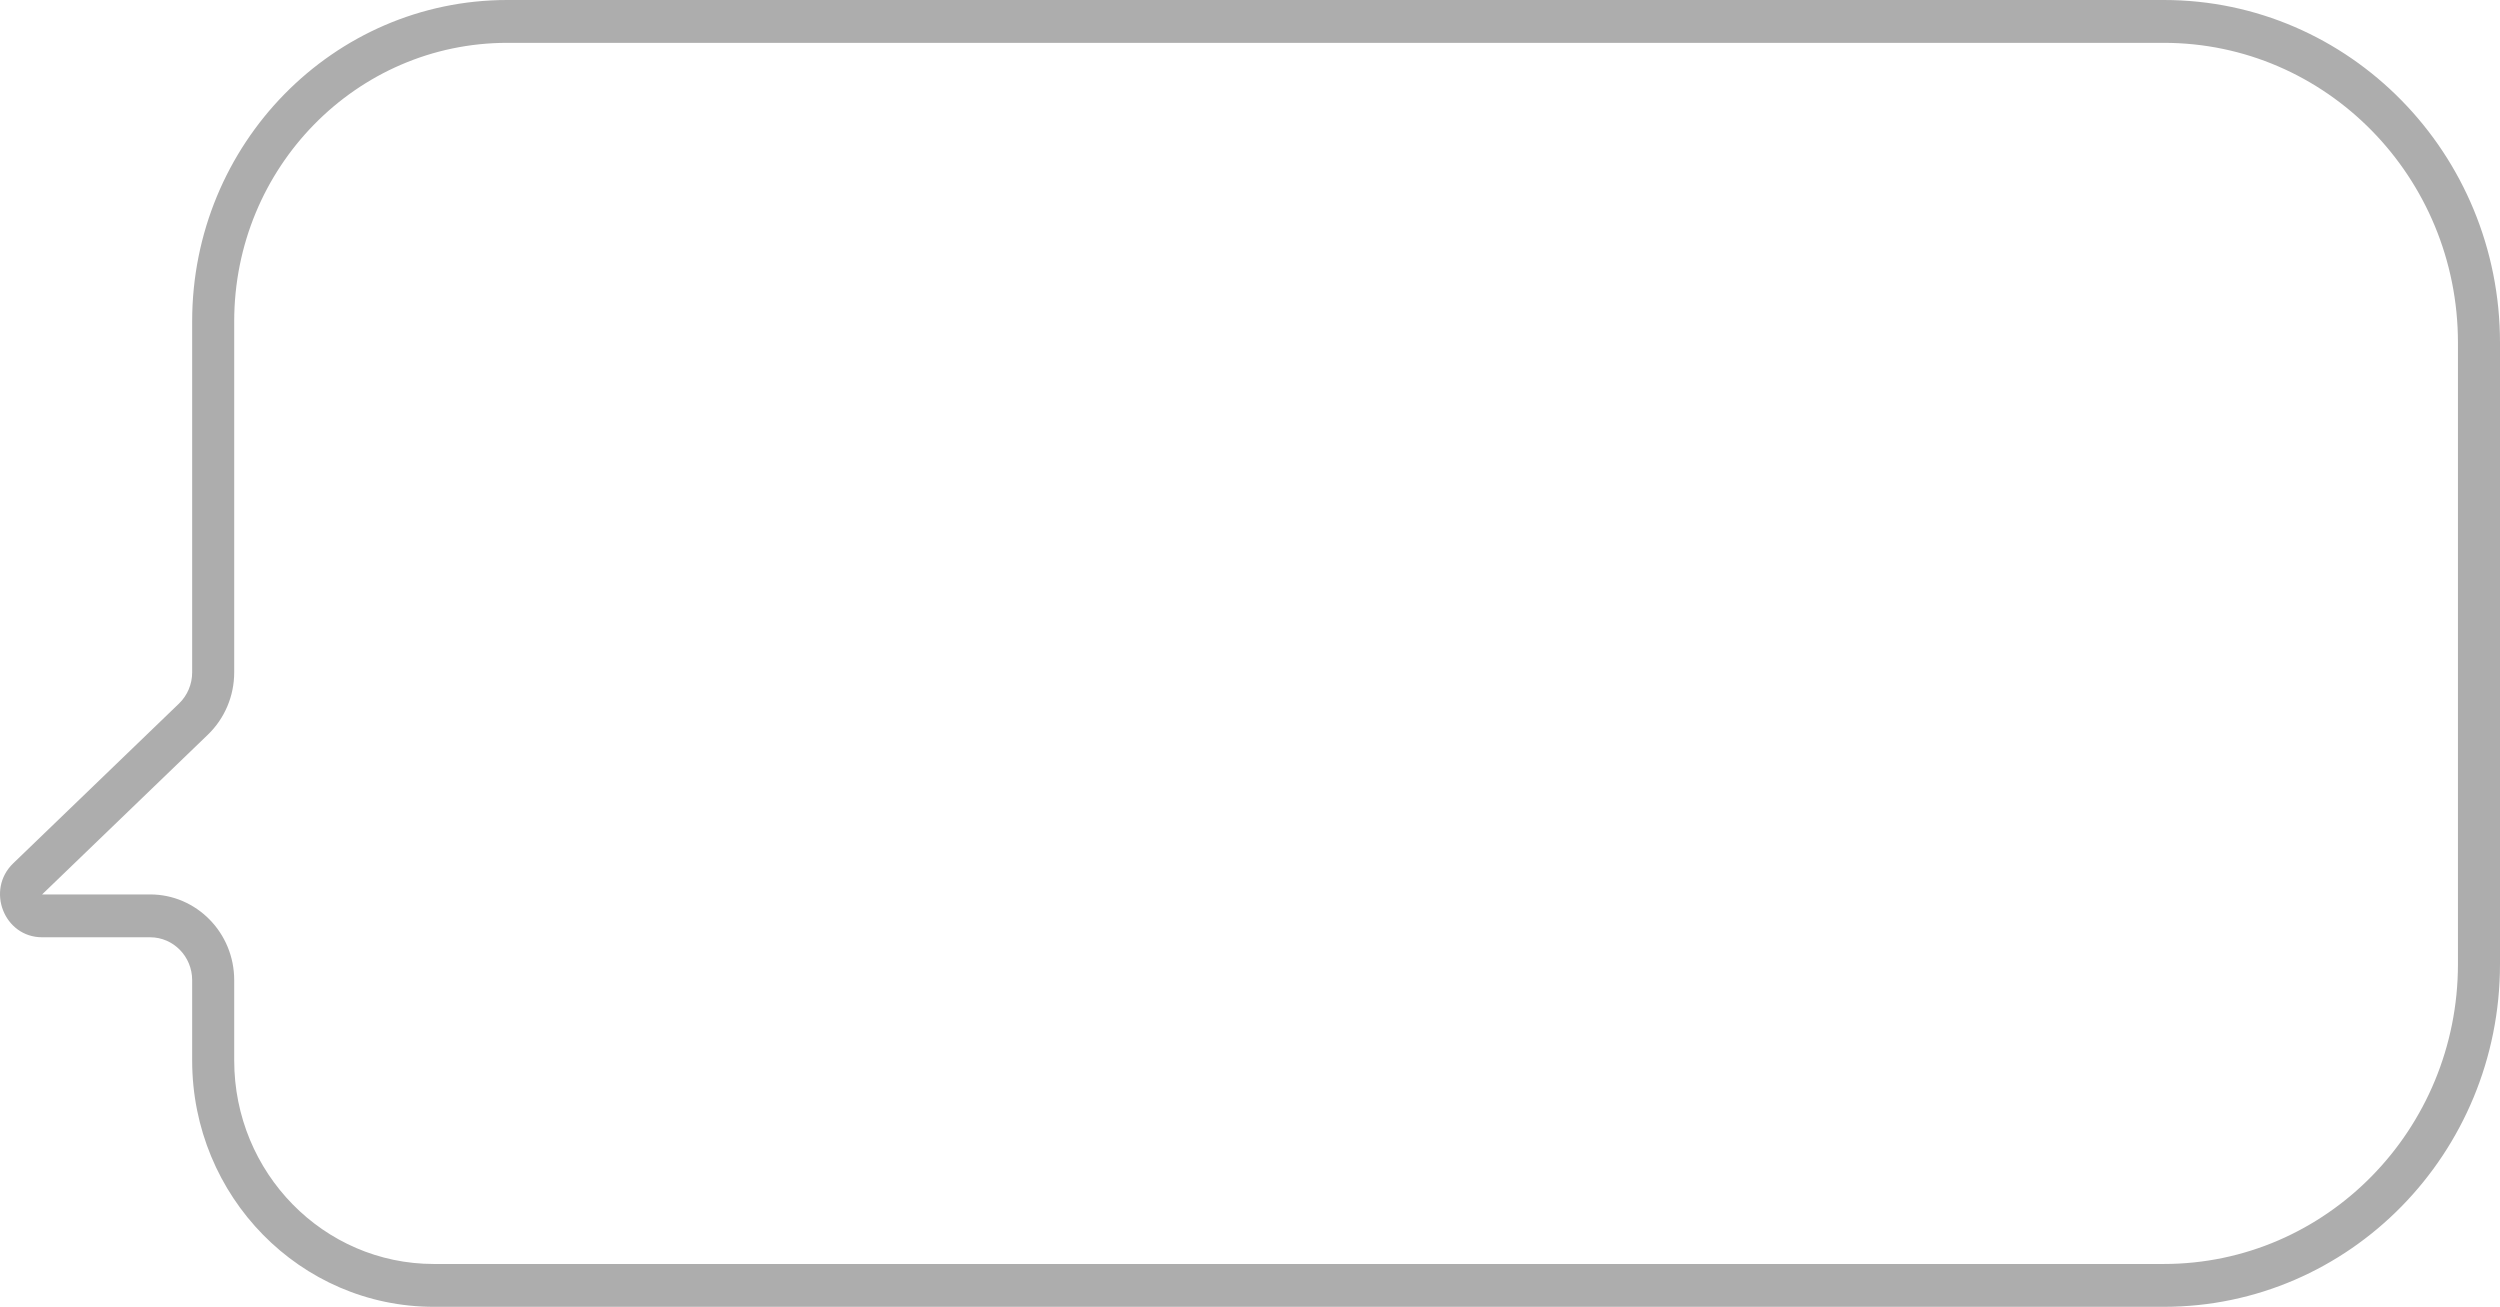 <svg width="44" height="23" viewBox="0 0 44 23" fill="none" xmlns="http://www.w3.org/2000/svg">
    <path fill-rule="evenodd" clip-rule="evenodd"
          d="M43.26 6.033L43.26 16.967C43.26 19.883 40.942 22.246 38.083 22.246L7.635 22.246C5.695 22.246 4.122 20.642 4.122 18.664L4.122 17.25C4.122 16.417 3.459 15.742 2.642 15.742L0.741 15.742L3.658 12.931C3.954 12.646 4.122 12.25 4.122 11.835L4.122 5.656C4.122 2.949 6.274 0.754 8.929 0.754L38.083 0.754C40.942 0.754 43.26 3.117 43.26 6.033ZM44 16.967C44 20.299 41.351 23 38.083 23L7.635 23C5.286 23 3.382 21.059 3.382 18.664L3.382 17.25C3.382 16.834 3.051 16.496 2.642 16.496L0.741 16.496C0.072 16.496 -0.253 15.662 0.233 15.194L3.15 12.383C3.298 12.241 3.382 12.042 3.382 11.835L3.382 5.656C3.382 2.532 5.866 -4.54748e-07 8.929 -4.18213e-07L38.083 -7.05616e-08C41.351 -3.15915e-08 44 2.701 44 6.033L44 16.967Z"
          fill="#ADADAD"/>
</svg>
